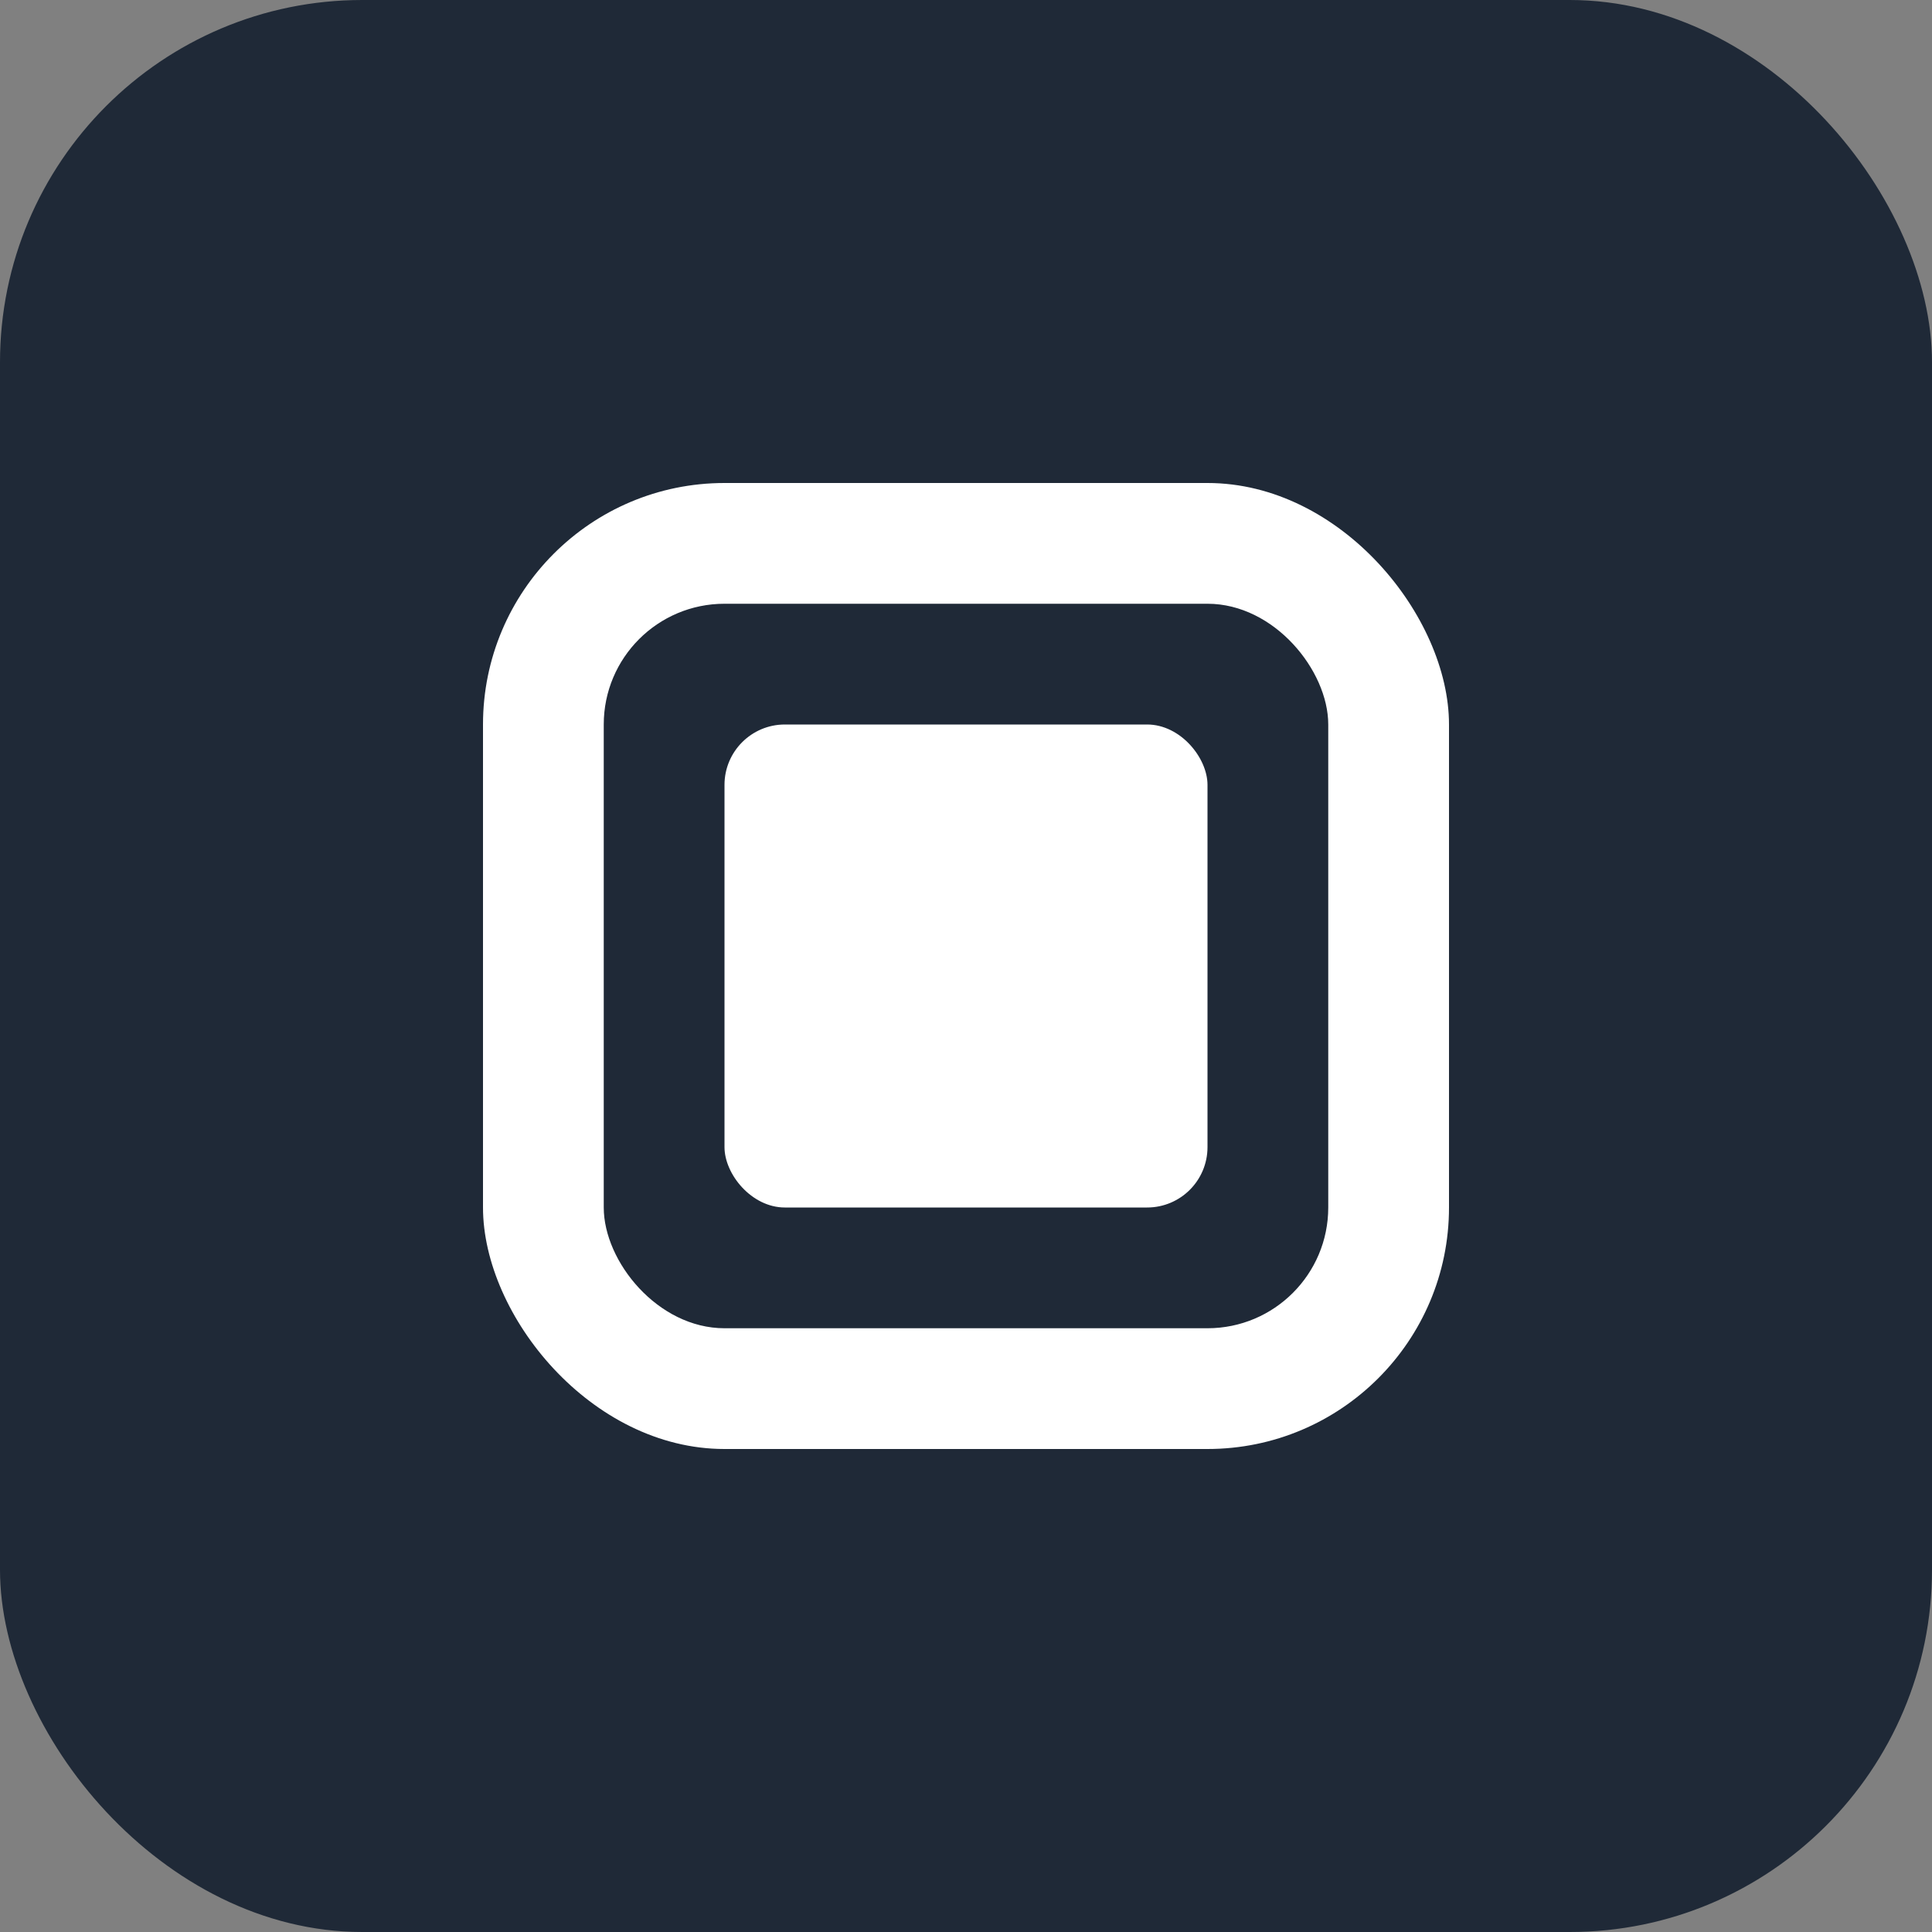 <svg width="64" height="64" viewBox="0 0 64 64" fill="none" xmlns="http://www.w3.org/2000/svg">
<rect x="0" y="0" width="64" height="64" fill="#808080" stroke="none"/>
<rect width="64" height="64" rx="12" fill="#1F2937"/>
<rect x="16" y="16" width="32" height="32" rx="8" fill="white"/>
<rect x="20" y="20" width="24" height="24" rx="4" fill="#1F2937"/>
<rect x="24" y="24" width="16" height="16" rx="2" fill="white"/>
</svg>
